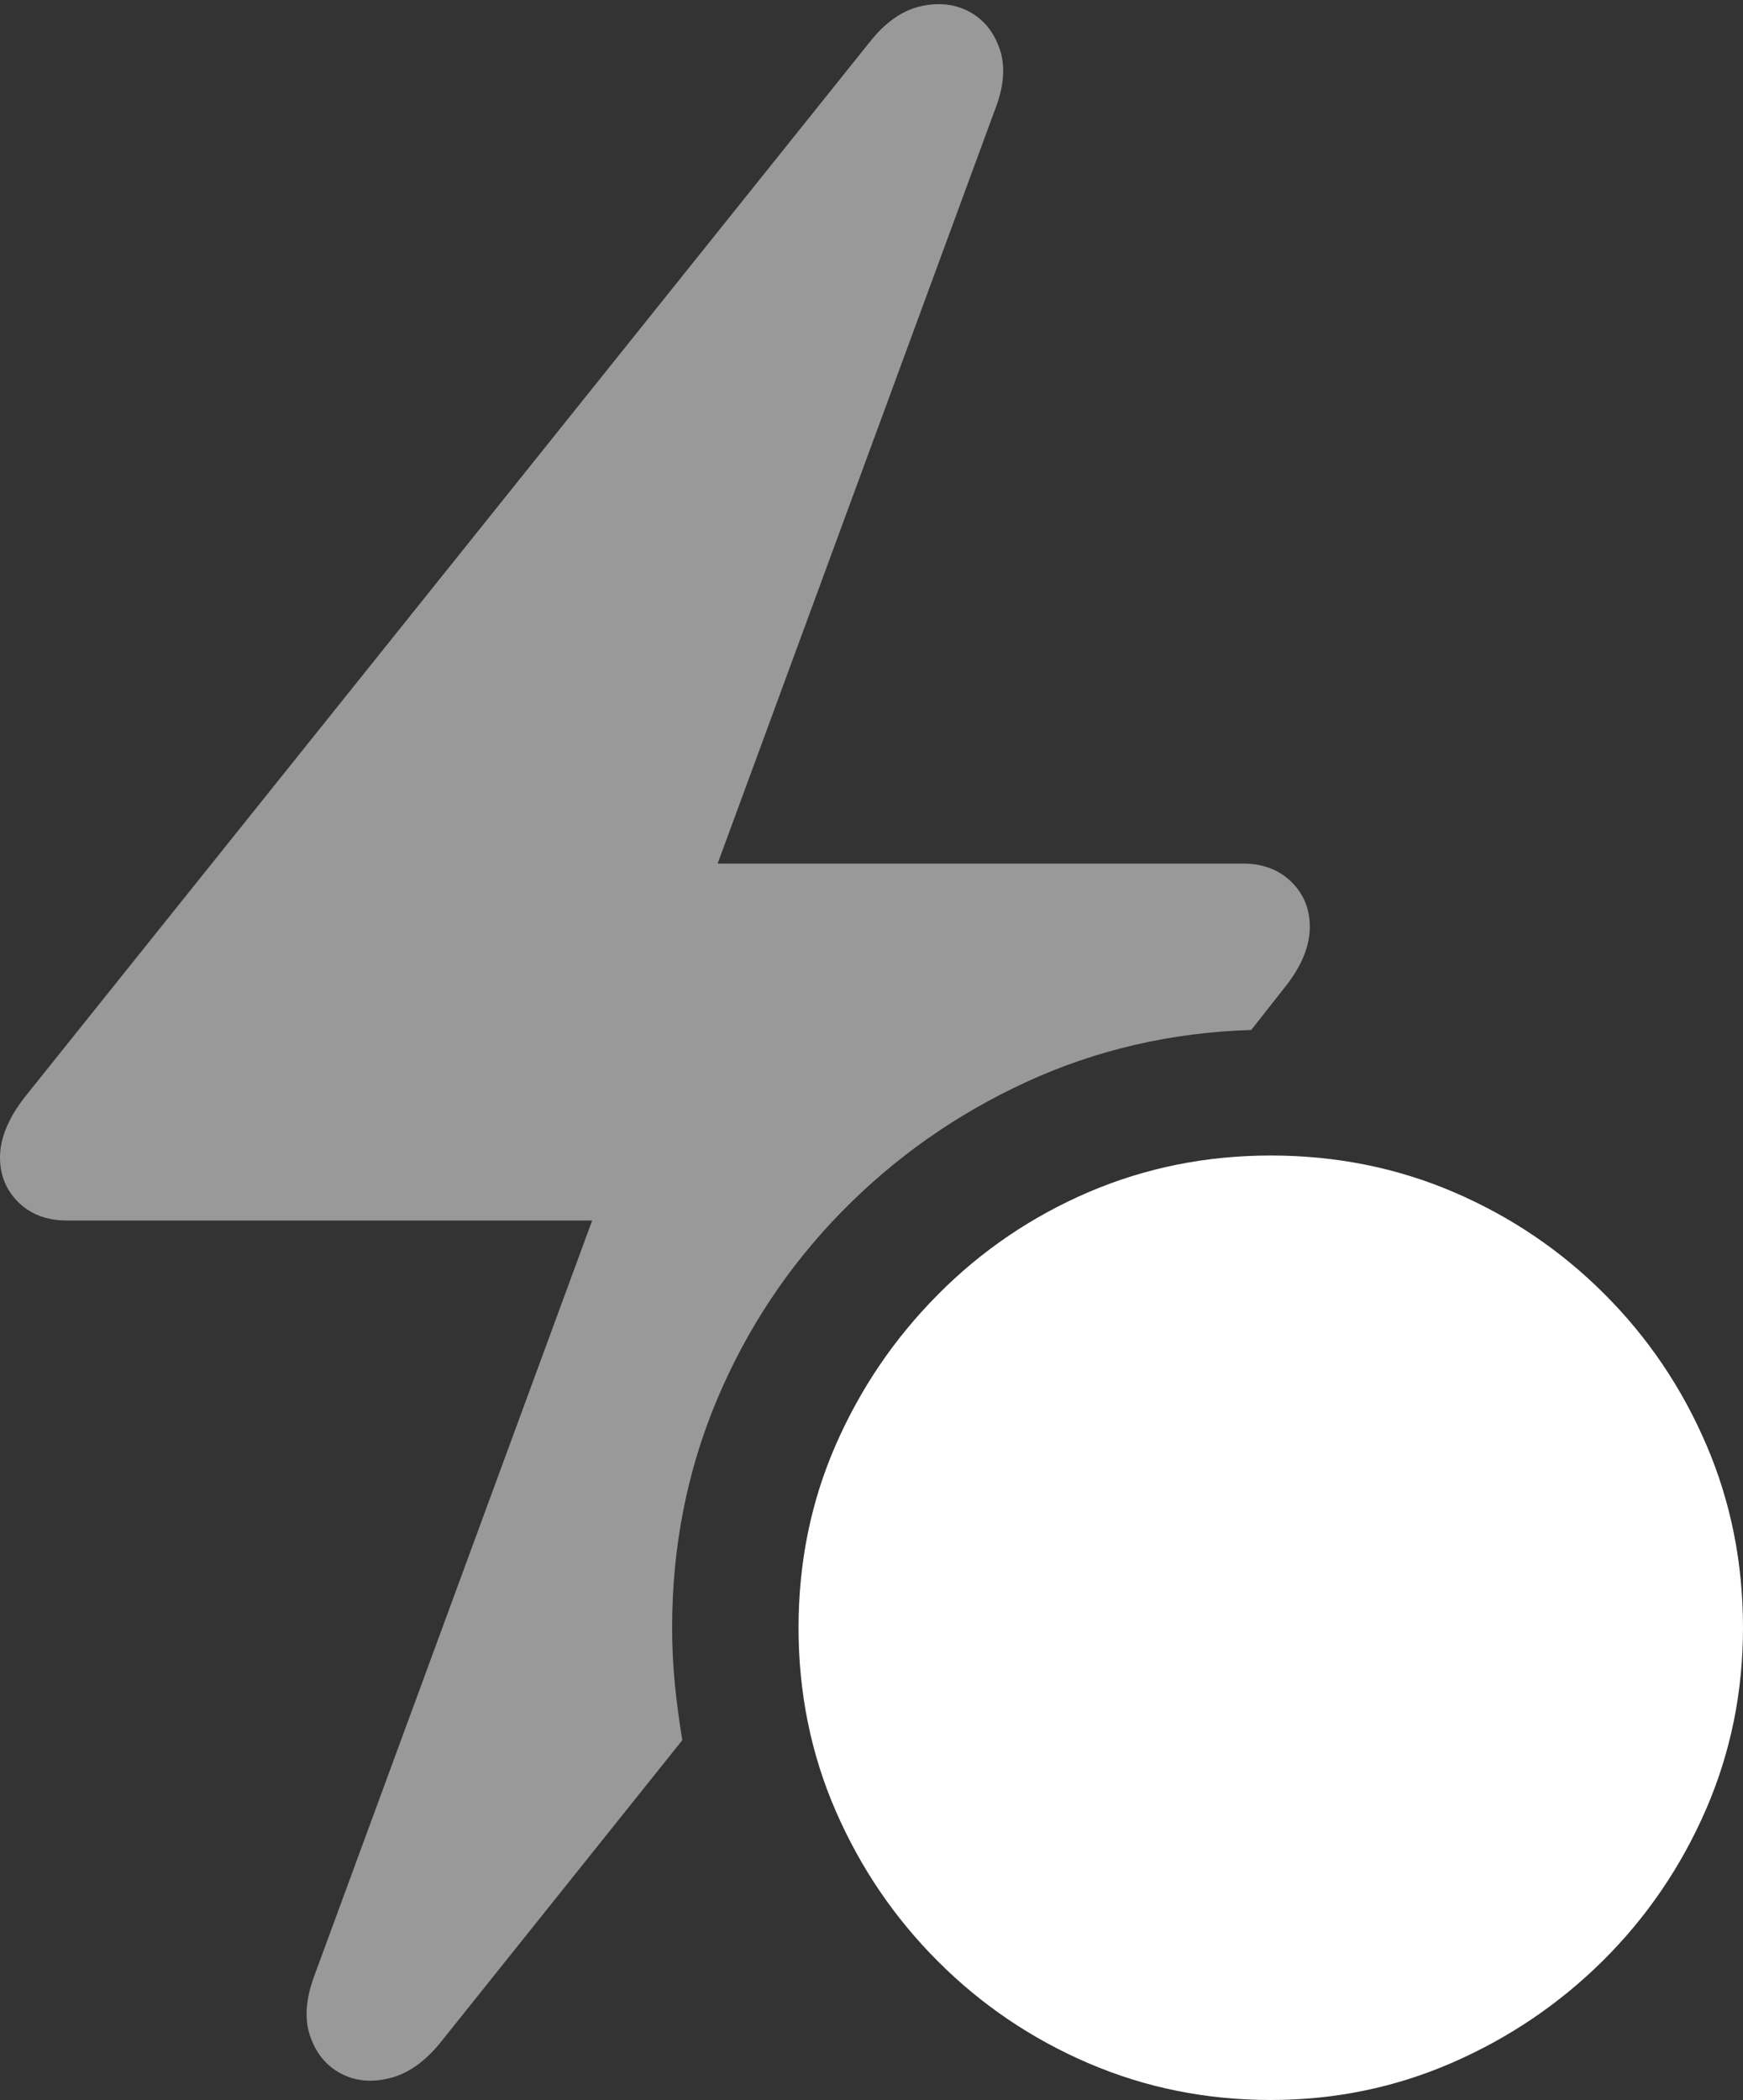 <?xml version="1.0" encoding="UTF-8"?>
<!--Generator: Apple Native CoreSVG 175.5-->
<!DOCTYPE svg
PUBLIC "-//W3C//DTD SVG 1.1//EN"
       "http://www.w3.org/Graphics/SVG/1.1/DTD/svg11.dtd">
<svg version="1.1" xmlns="http://www.w3.org/2000/svg" xmlns:xlink="http://www.w3.org/1999/xlink" width="18.311" height="22.061">
 <rect width="100%" height="100%" fill="#333333" stroke="none"/>
 <g>
  <rect height="22.061" opacity="0" width="18.311" x="0" y="0"/>
  <path d="M0 12.158Q0 12.441 0.195 12.632Q0.391 12.822 0.703 12.822L6.221 12.822L3.311 20.732Q3.164 21.113 3.257 21.387Q3.35 21.66 3.579 21.782Q3.809 21.904 4.097 21.831Q4.385 21.758 4.629 21.455L7.168 18.281Q7.119 17.988 7.09 17.695Q7.061 17.402 7.061 17.1Q7.061 15.83 7.529 14.712Q7.998 13.594 8.838 12.734Q9.678 11.875 10.781 11.367Q11.885 10.859 13.145 10.82L13.506 10.361Q13.76 10.039 13.76 9.736Q13.76 9.453 13.565 9.263Q13.369 9.072 13.057 9.072L7.539 9.072L10.449 1.162Q10.596 0.791 10.503 0.518Q10.41 0.244 10.181 0.122Q9.951 0 9.663 0.068Q9.375 0.137 9.131 0.449L0.254 11.533Q0 11.865 0 12.158Z" fill="rgba(255,255,255,0.5)"/>
  <path d="M13.35 22.061Q14.355 22.061 15.254 21.67Q16.152 21.279 16.841 20.596Q17.529 19.912 17.92 19.014Q18.311 18.115 18.311 17.1Q18.311 16.074 17.925 15.176Q17.539 14.277 16.855 13.594Q16.172 12.91 15.273 12.524Q14.375 12.139 13.35 12.139Q12.334 12.139 11.435 12.524Q10.537 12.91 9.854 13.599Q9.17 14.287 8.779 15.181Q8.389 16.074 8.389 17.1Q8.389 18.125 8.779 19.023Q9.17 19.922 9.854 20.605Q10.537 21.289 11.435 21.675Q12.334 22.061 13.35 22.061Z" fill="#ffffff"/>
  <path d="M11.348 19.99Q11.113 19.99 10.962 19.849Q10.81 19.707 10.81 19.473Q10.81 19.385 10.825 19.307Q10.84 19.229 10.879 19.131L12.598 14.502Q12.793 13.955 13.369 13.955Q13.945 13.955 14.141 14.502L15.859 19.131Q15.898 19.229 15.913 19.307Q15.928 19.385 15.928 19.473Q15.928 19.697 15.776 19.844Q15.625 19.99 15.381 19.99Q14.971 19.99 14.824 19.541L14.404 18.301L12.334 18.301L11.914 19.541Q11.768 19.99 11.348 19.99ZM12.637 17.383L14.102 17.383L13.369 15.264L13.369 15.264Z" fill="none"/>
 </g>
</svg>
